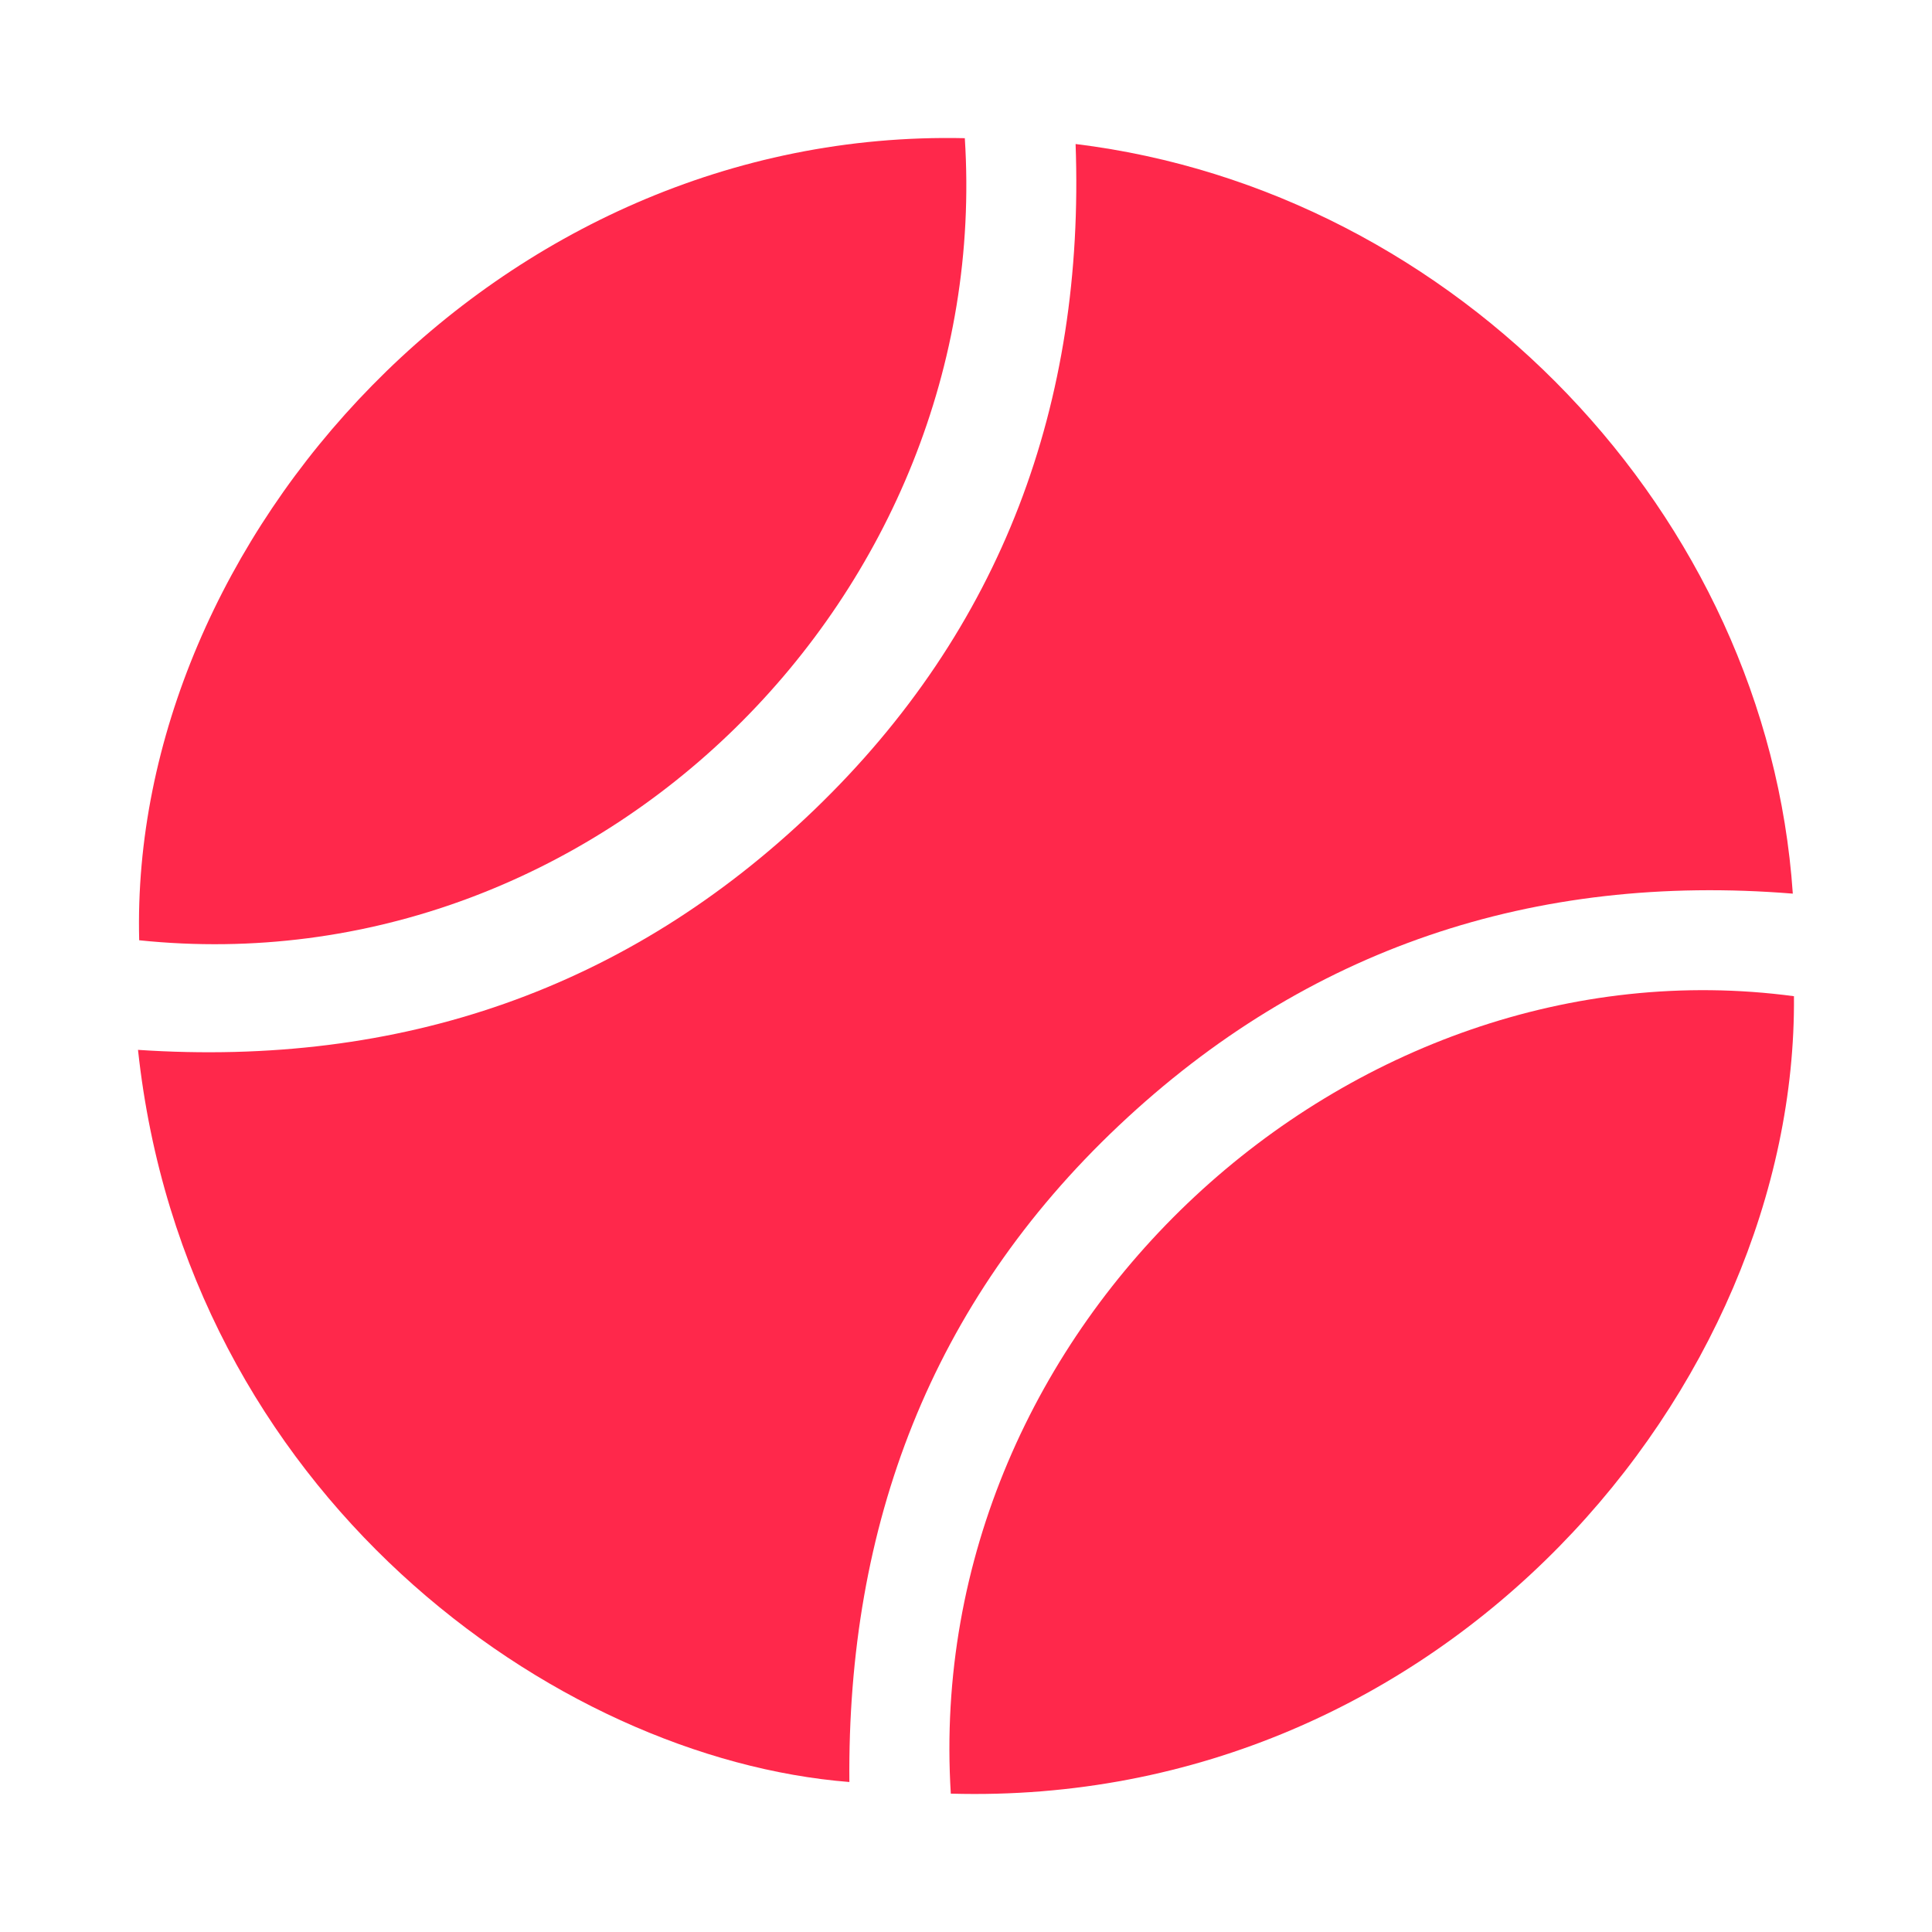 <svg width="44" height="44" viewBox="0 0 44 44" fill="none" xmlns="http://www.w3.org/2000/svg">
<path d="M21.973 3.147C22.637 13.529 13.634 22.503 3.17 21.414C2.931 12.307 11.297 2.908 21.973 3.147Z" fill="#FF284B"/>
<path d="M3.143 23.91C9.119 24.308 14.297 22.529 18.547 18.441C22.823 14.325 24.709 9.174 24.496 3.28C33.181 4.342 40.245 11.723 40.83 20.352C34.934 19.874 29.755 21.6 25.479 25.636C21.203 29.672 19.291 34.743 19.344 40.584C12.624 40.053 4.232 34.026 3.143 23.91Z" fill="#FF284B"/>
<path d="M21.654 40.849C20.991 30.149 30.738 21.334 40.856 22.688C40.936 31.583 32.915 41.168 21.654 40.849Z" fill="#FF284B"/>
</svg>
